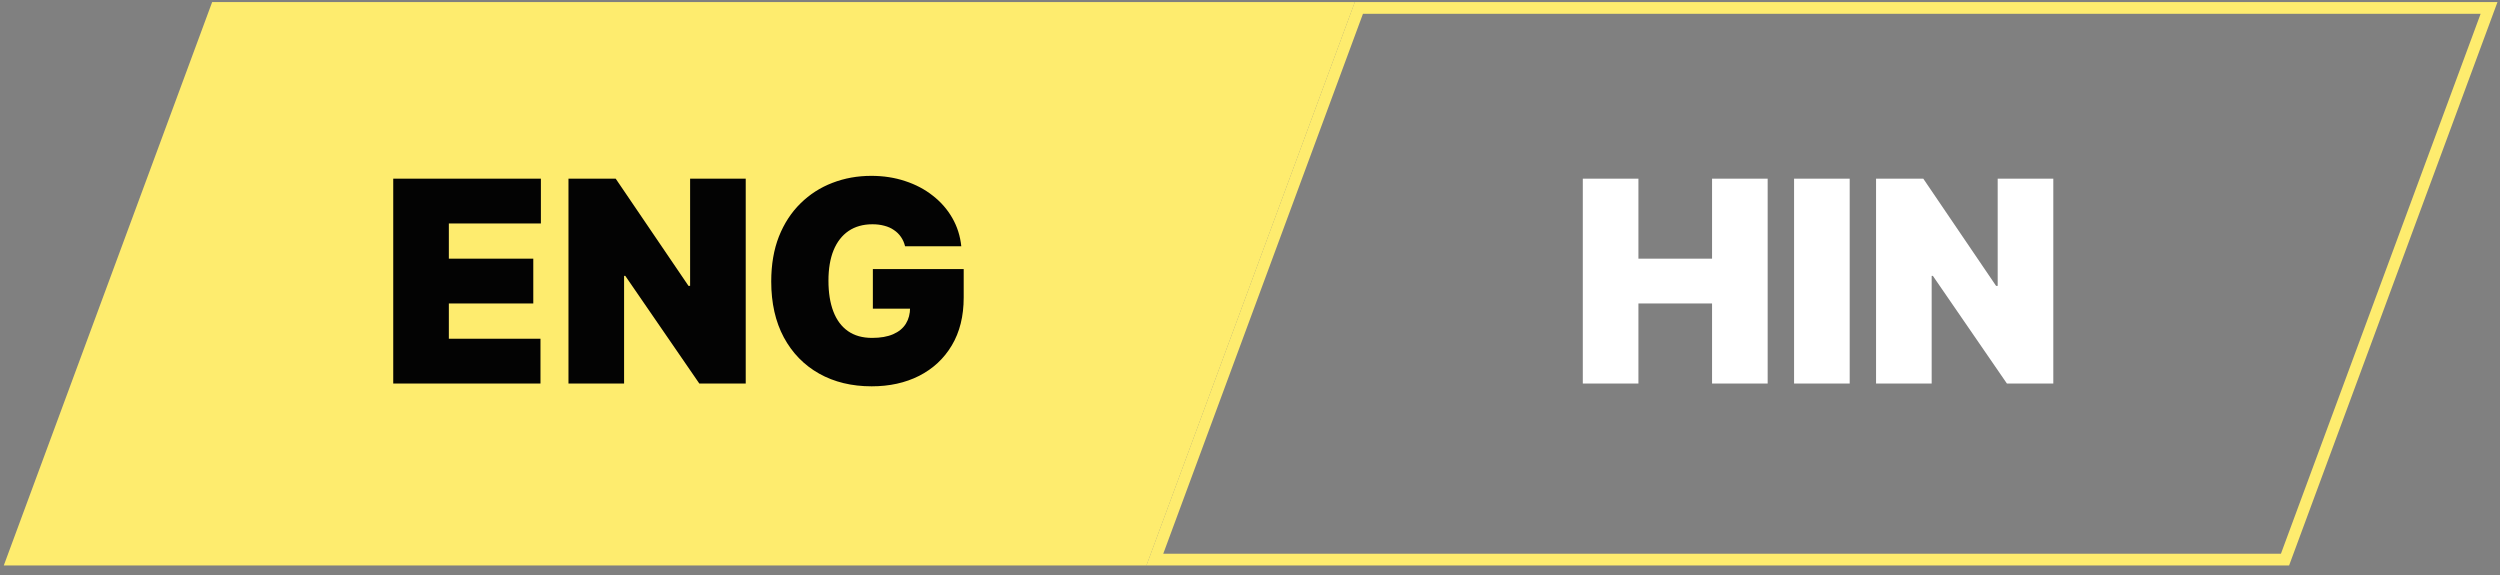 <svg width="213" height="49" viewBox="0 0 213 49" fill="none" xmlns="http://www.w3.org/2000/svg">
<rect x="0" y="0" width="213" height="49" fill="#808080" stroke="none"/>
<path d="M115.434 0.176L18.076 0.176L0.323 48.176L97.68 48.176L115.434 0.176Z" fill="#FEEC6E"/>
<path d="M194.684 47.676L212.067 0.676L115.776 0.676L98.392 47.676L194.684 47.676Z" stroke="#FEEC6E"/>
<path d="M33.504 32.676V15.221H46.084V19.039H38.242V22.039H45.436V25.858H38.242V28.858H46.049V32.676H33.504ZM63.536 15.221V32.676H59.581L53.275 23.505H53.172V32.676H48.434V15.221H52.456L58.661 24.358H58.797V15.221H63.536ZM77.113 20.983C77.039 20.681 76.922 20.417 76.763 20.19C76.604 19.957 76.405 19.761 76.166 19.602C75.934 19.437 75.661 19.315 75.348 19.235C75.041 19.15 74.704 19.108 74.334 19.108C73.539 19.108 72.86 19.298 72.297 19.679C71.74 20.059 71.314 20.608 71.019 21.323C70.729 22.039 70.584 22.903 70.584 23.914C70.584 24.937 70.723 25.812 71.002 26.539C71.28 27.267 71.695 27.823 72.246 28.21C72.797 28.596 73.482 28.789 74.3 28.789C75.022 28.789 75.621 28.684 76.098 28.474C76.581 28.264 76.942 27.966 77.181 27.579C77.419 27.193 77.539 26.738 77.539 26.216L78.357 26.301H74.368V22.926H82.107V25.346C82.107 26.937 81.769 28.298 81.093 29.429C80.422 30.554 79.496 31.417 78.314 32.02C77.138 32.616 75.789 32.914 74.266 32.914C72.567 32.914 71.076 32.554 69.791 31.832C68.507 31.11 67.505 30.082 66.783 28.747C66.067 27.412 65.709 25.823 65.709 23.983C65.709 22.539 65.928 21.261 66.365 20.147C66.809 19.034 67.422 18.093 68.206 17.326C68.99 16.554 69.897 15.971 70.925 15.579C71.954 15.181 73.056 14.983 74.232 14.983C75.266 14.983 76.226 15.13 77.113 15.426C78.005 15.716 78.791 16.13 79.473 16.67C80.161 17.204 80.715 17.838 81.135 18.571C81.556 19.304 81.811 20.108 81.902 20.983H77.113Z" fill="#030303"/>
<path d="M134.855 32.676V15.221H139.594V22.039H145.867V15.221H150.605V32.676H145.867V25.858H139.594V32.676H134.855ZM157.594 15.221V32.676H152.855V15.221H157.594ZM174.942 15.221V32.676H170.988L164.681 23.505H164.578V32.676H159.84V15.221H163.863L170.067 24.358H170.203V15.221H174.942Z" fill="white"/>
</svg>
